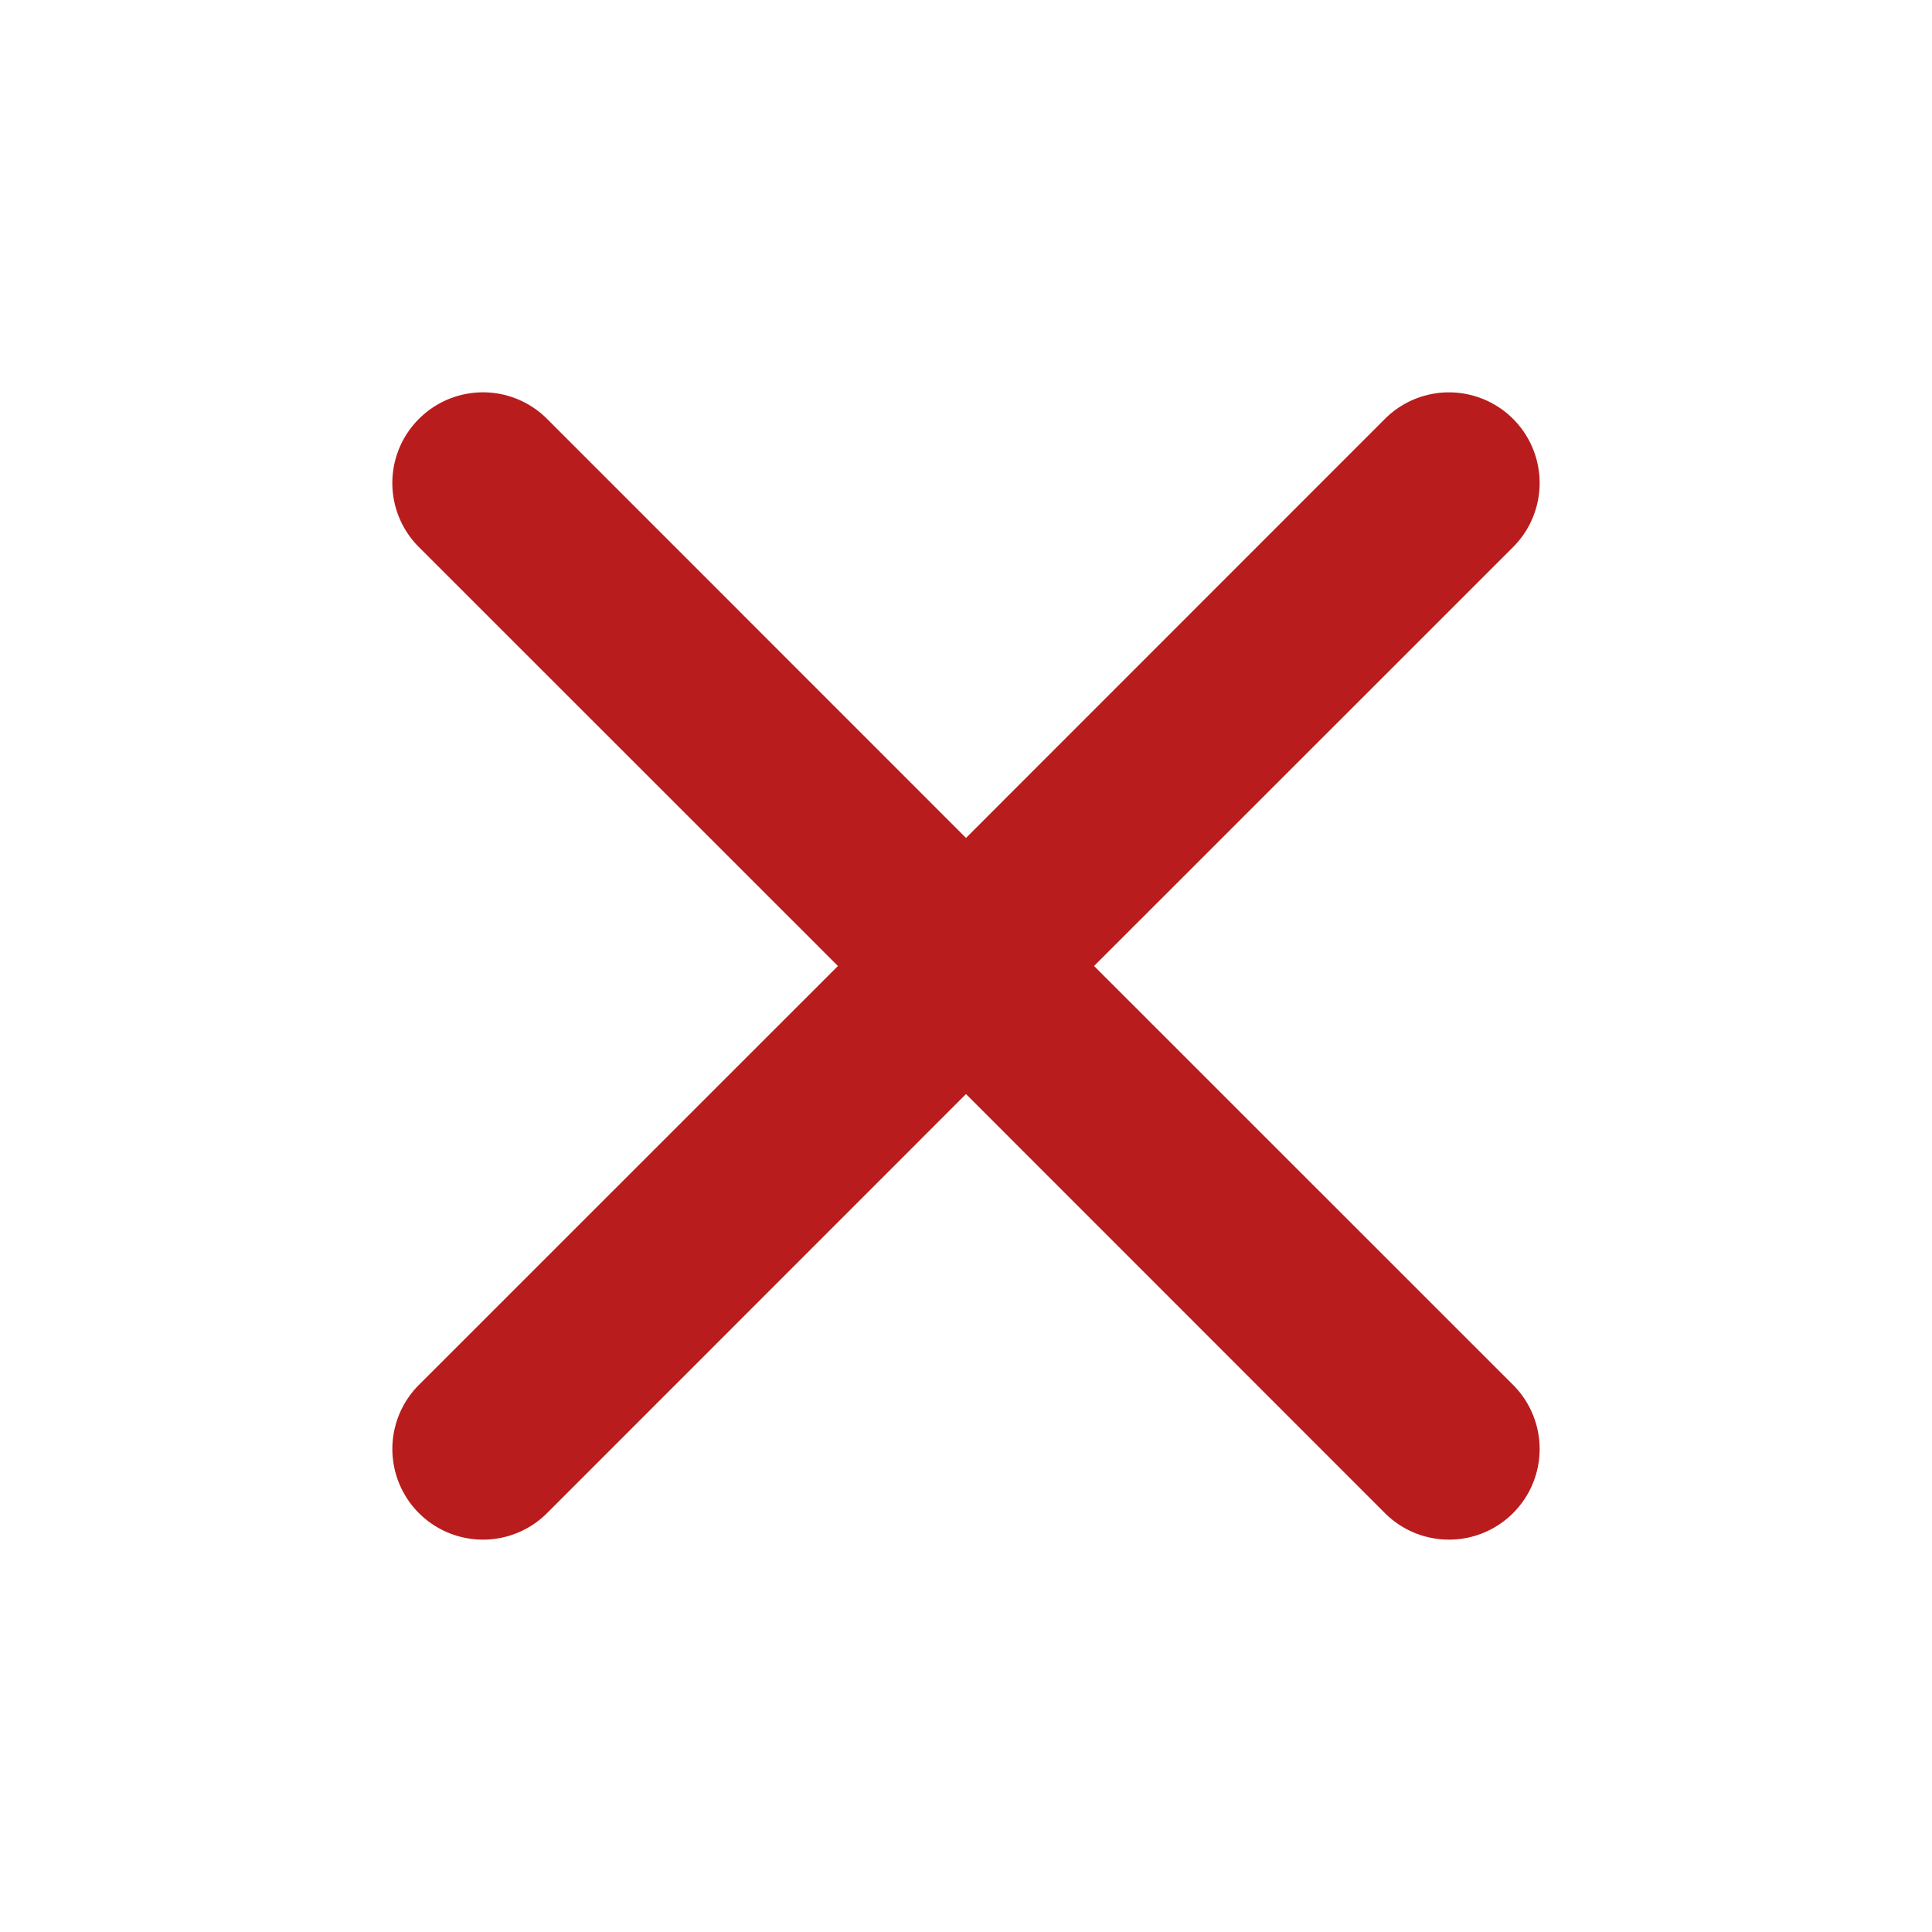 <svg xmlns="http://www.w3.org/2000/svg" width="16" height="16" fill="none"><path fill="#B91C1C" fill-rule="evenodd" stroke="#B91C1C" stroke-linecap="round" stroke-linejoin="round" stroke-width=".5" d="M3.646 3.646a.5.5 0 0 1 .708 0L8 7.293l3.646-3.647a.5.5 0 0 1 .708.708L8.707 8l3.647 3.646a.5.5 0 0 1-.708.708L8 8.707l-3.646 3.647a.5.5 0 0 1-.708-.708L7.293 8 3.646 4.354a.5.5 0 0 1 0-.708Z" clip-rule="evenodd"/></svg>